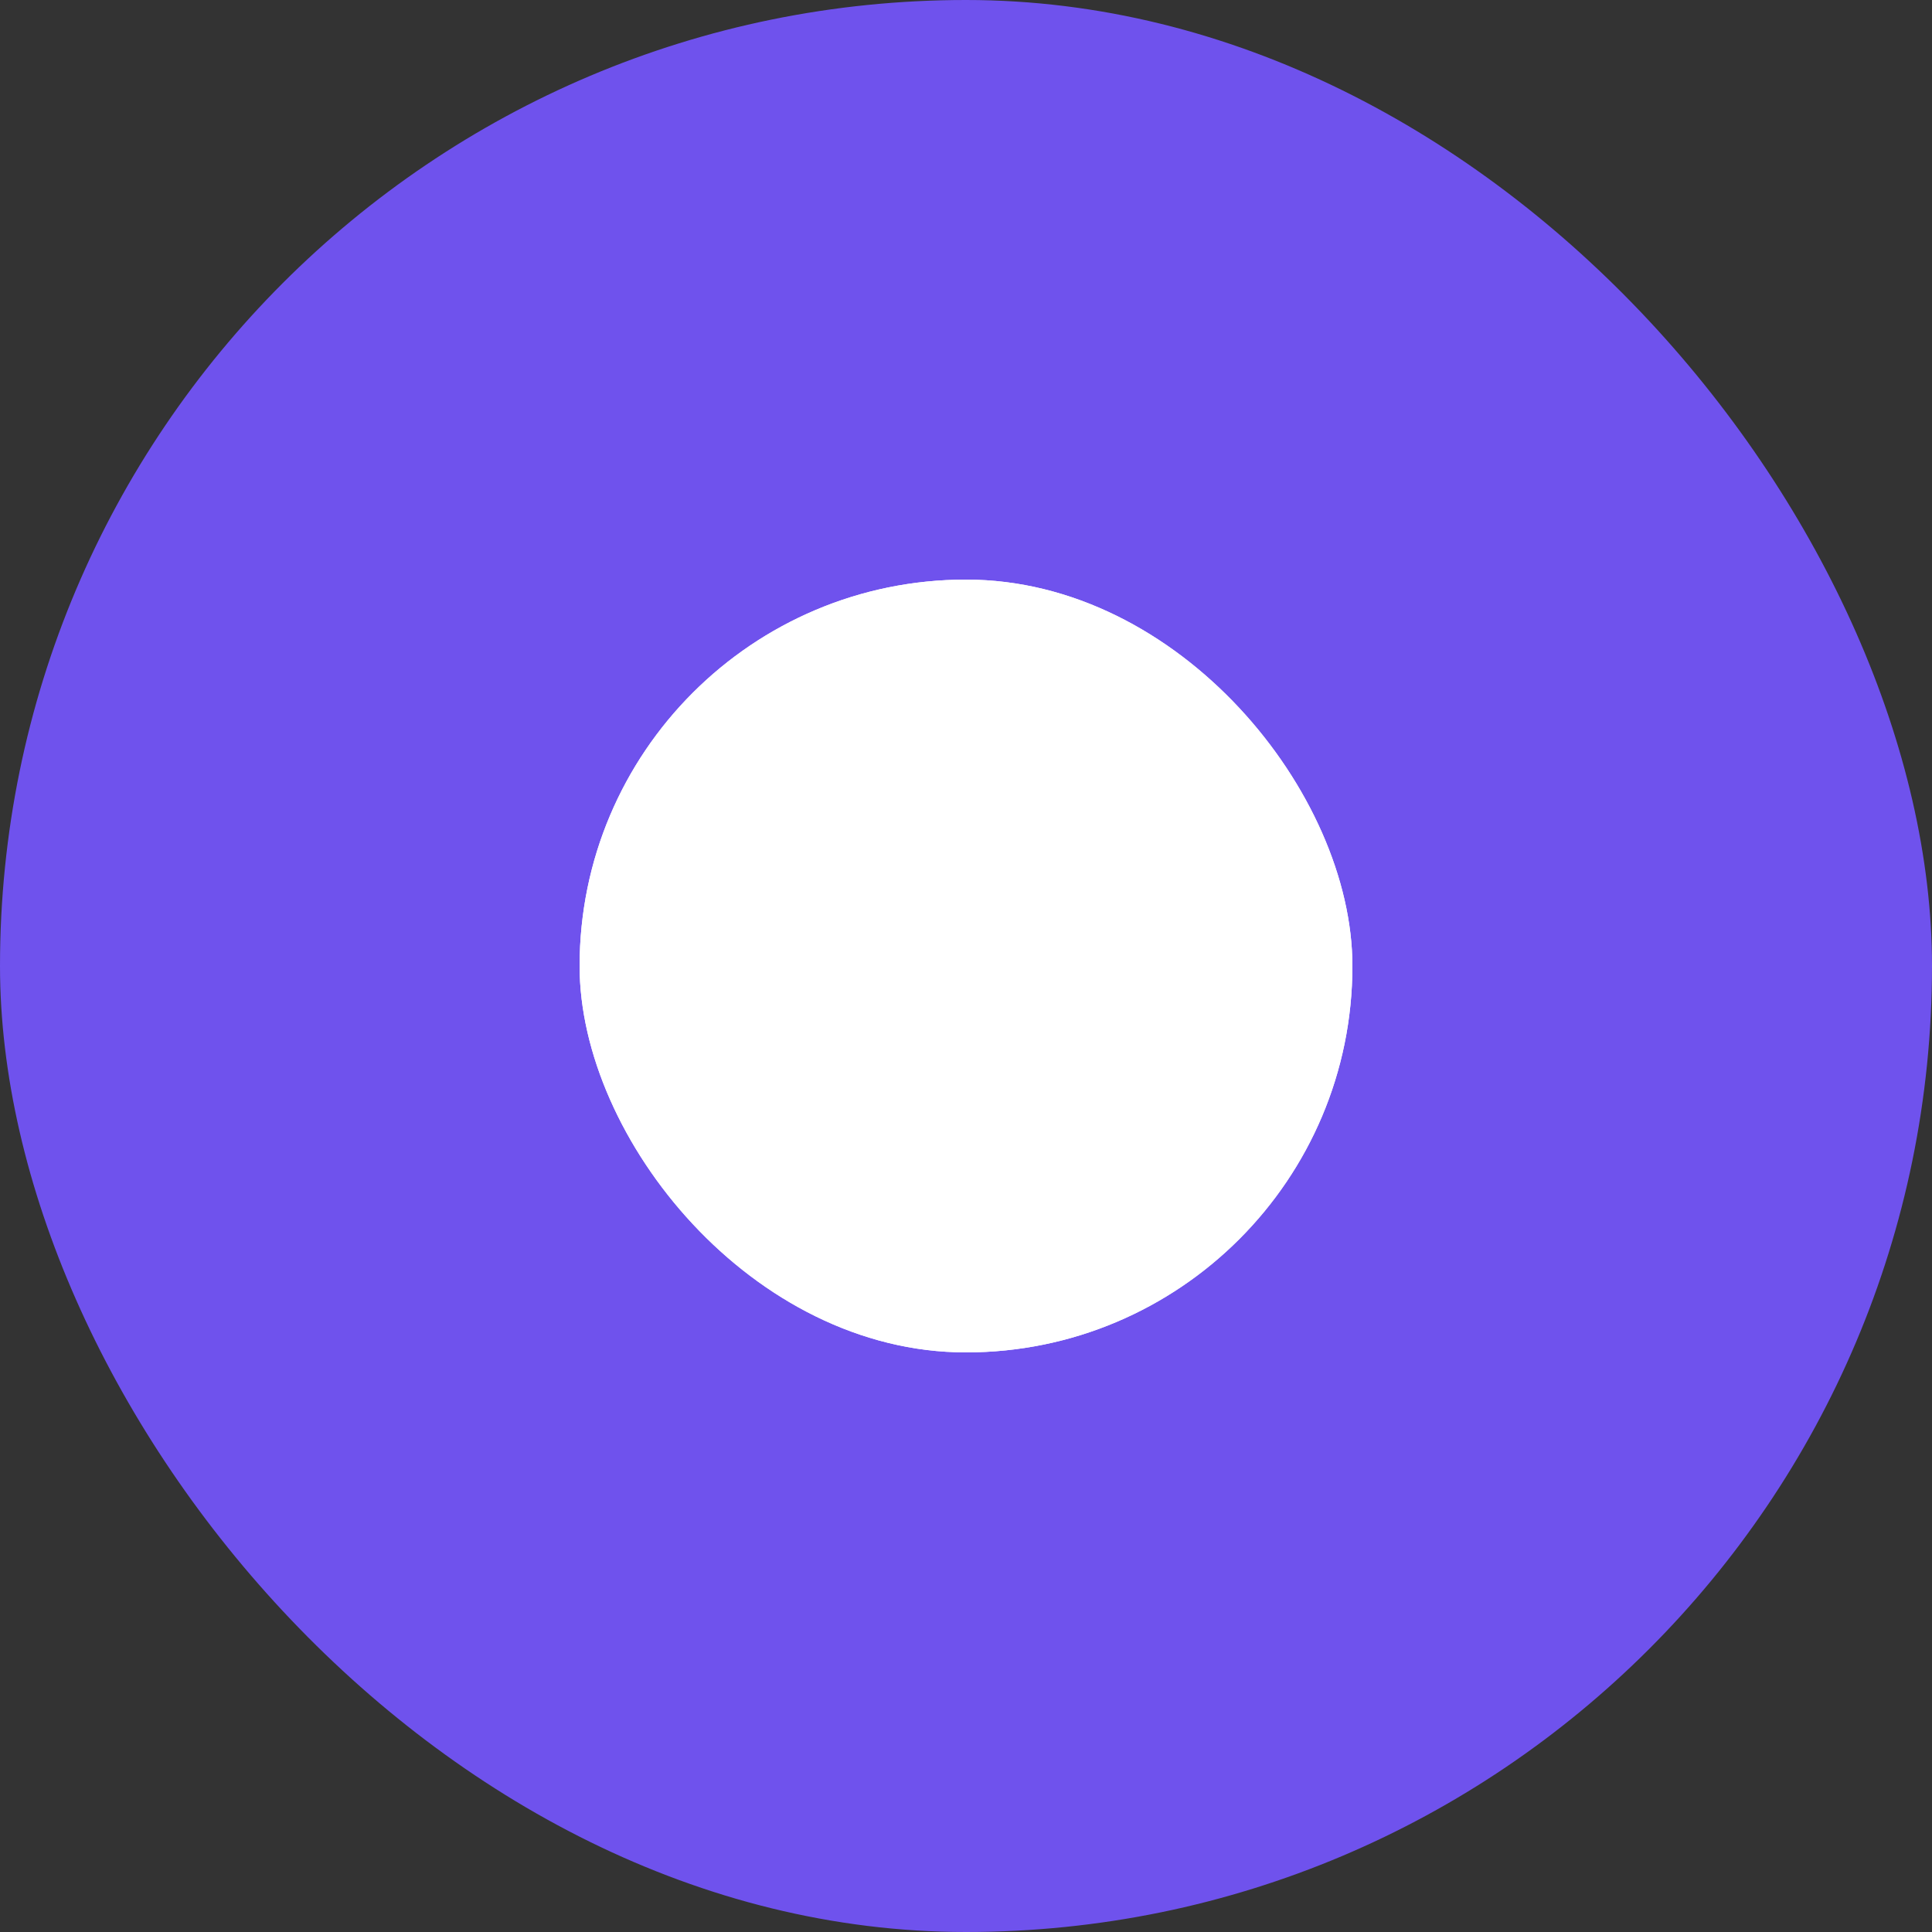 <svg width="20" height="20" viewBox="0 0 20 20" fill="none" xmlns="http://www.w3.org/2000/svg">
<rect x="0" y="0" width="20" height="20" fill="#333333" stroke="none"/>
<rect width="20" height="20" rx="10" fill="#6F52ED"/>
<rect x="6" y="6" width="8" height="8" rx="4" fill="white"/>
<rect x="6" y="6" width="8" height="8" rx="4" fill="white"/>
</svg>
